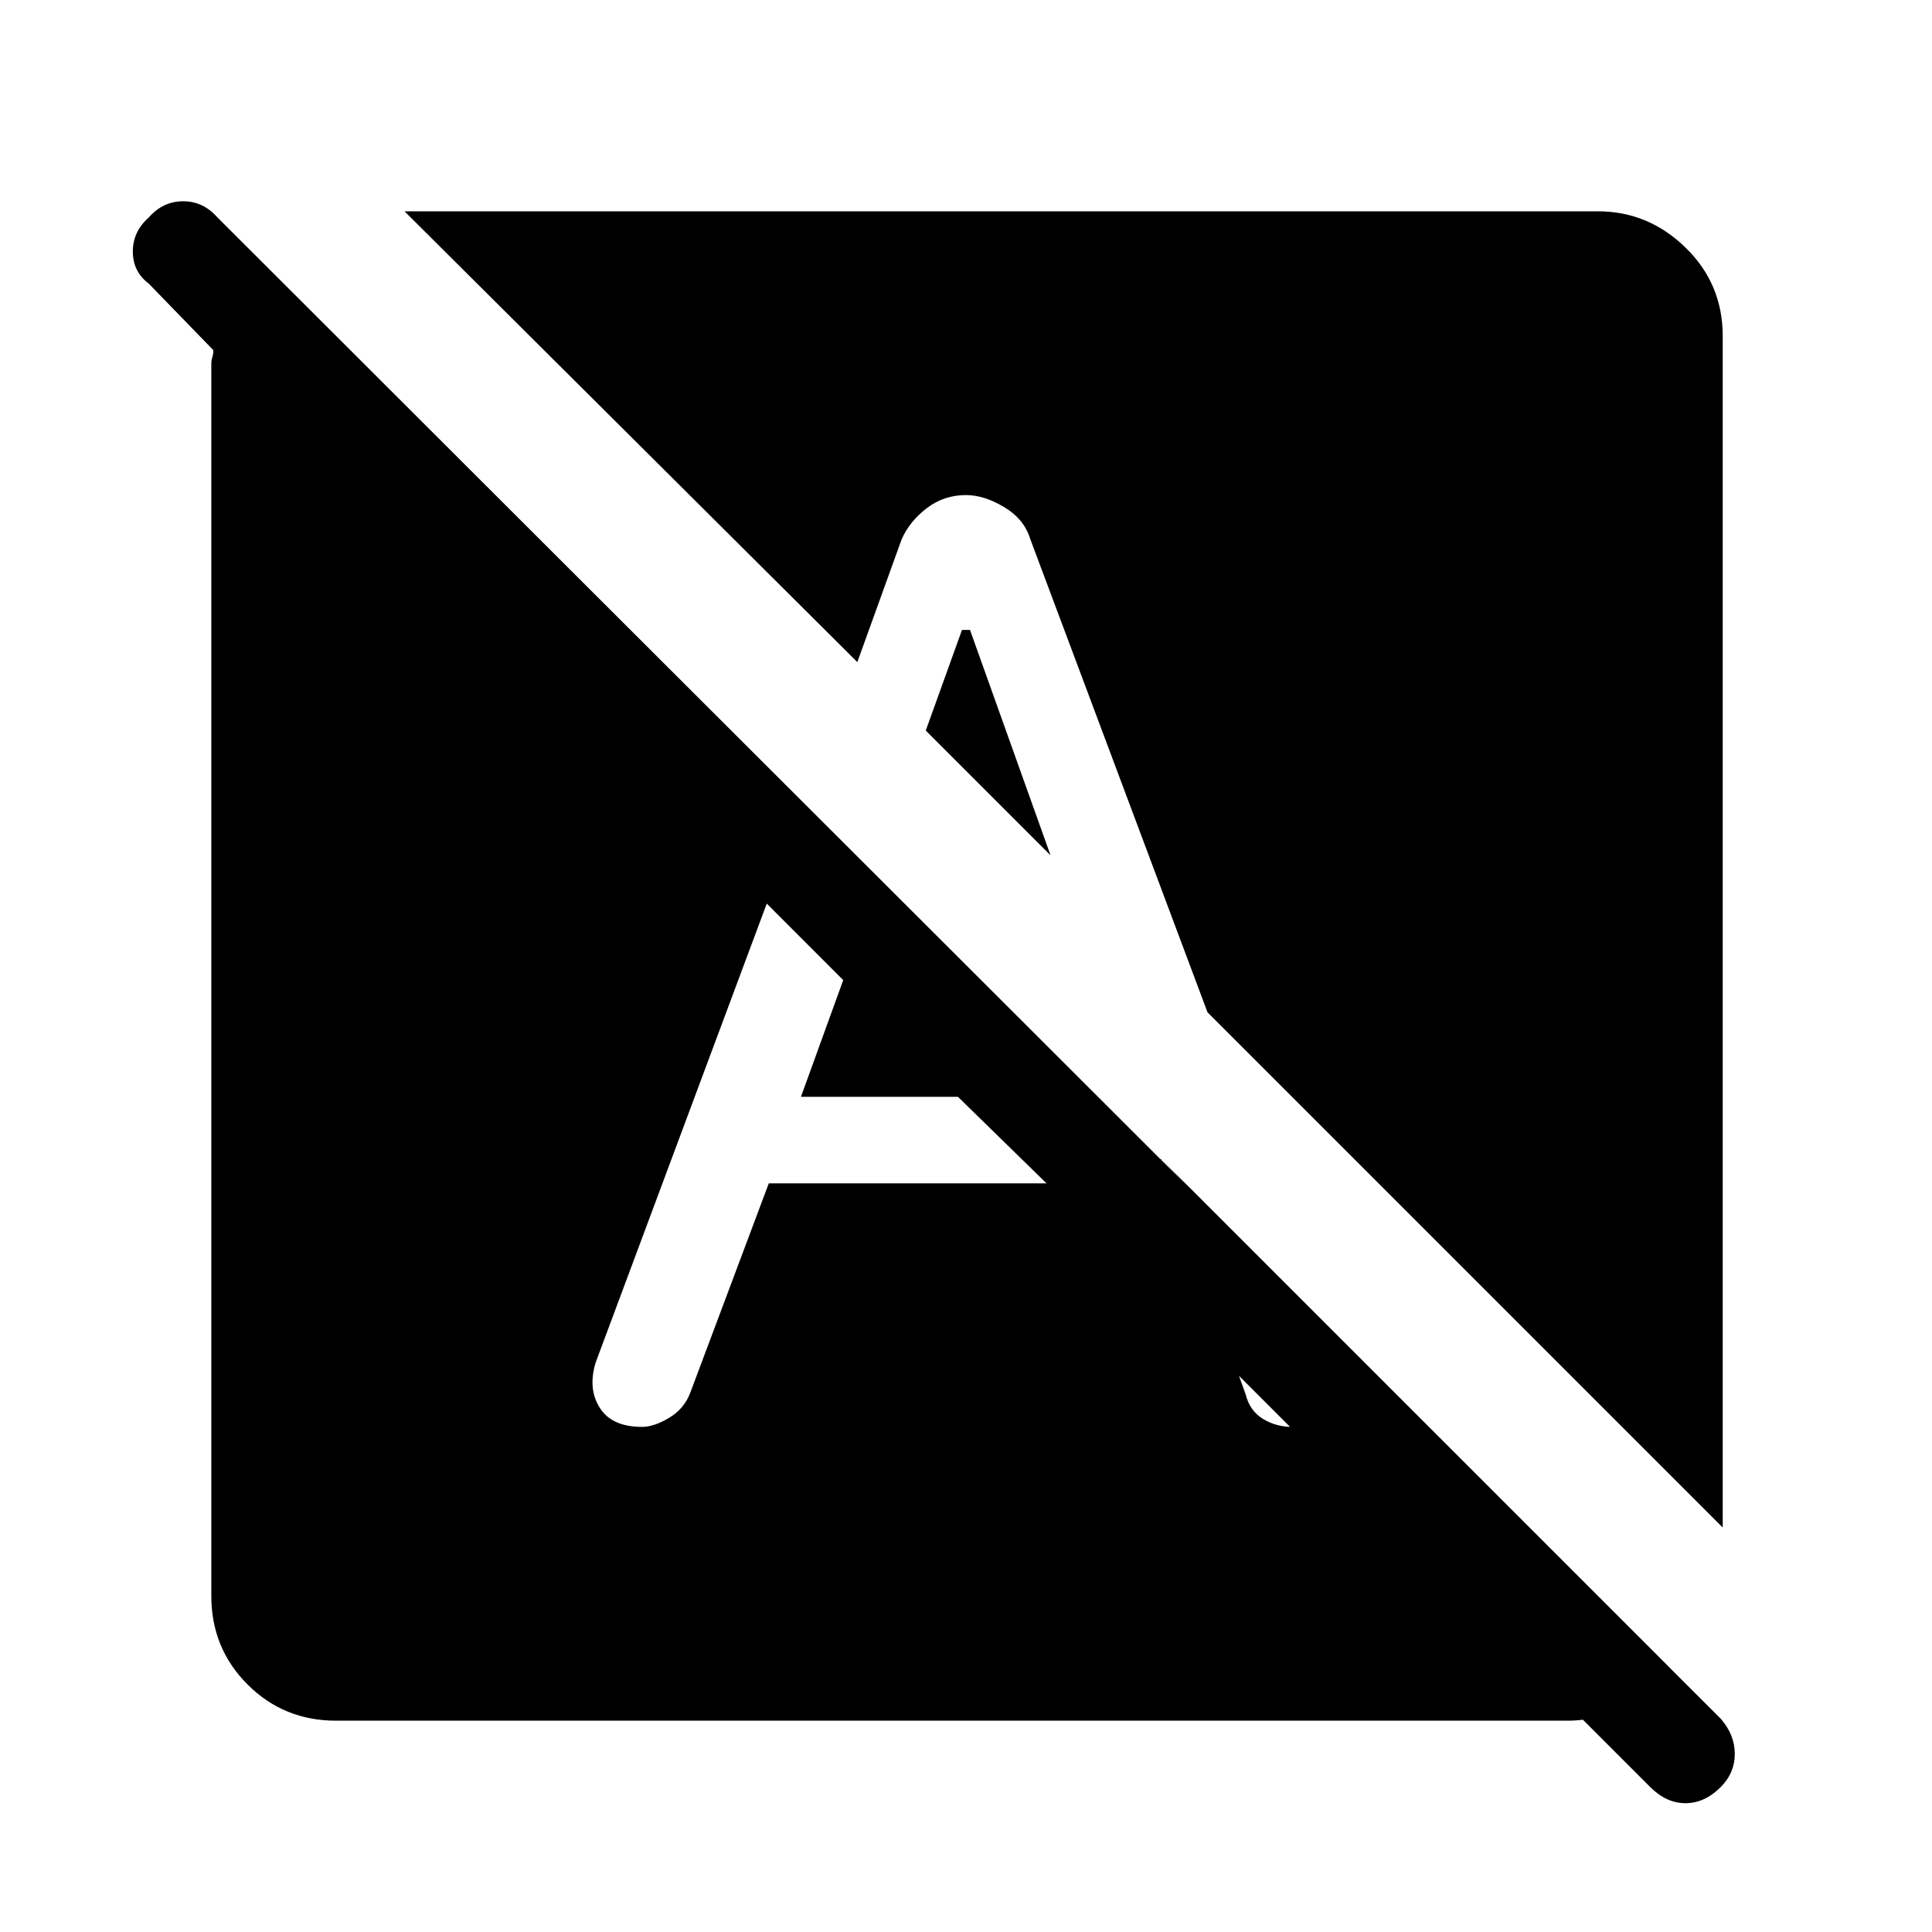<svg xmlns="http://www.w3.org/2000/svg" height="40" width="40"><path d="M35.667 31.625 25 20.958l-3.667-9.791q-.125-.417-.541-.667-.417-.25-.792-.25-.458 0-.812.271-.355.271-.521.646l-.917 2.541-9.375-9.333h24.708q1.042 0 1.813.75.771.75.771 1.833Zm-22.375-2.083q.25 0 .562-.188.313-.187.438-.521l1.625-4.333h5.75l-1.834-1.792h-3.25l.875-2.416-1.583-1.584-3.542 9.5q-.166.542.084.938.25.396.875.396Zm8.458-11.834-1.667-4.666h-.166l-.75 2.083Zm5 11.834q.417 0 .667-.334.25-.333.208-.791l-.375-1.125L24.042 24l1.75 4.875q.083.333.354.5.271.167.604.167ZM34.167 37l-12.5-12.5 2.375-.5 10.5 10.5q-.375.5-.917.812-.542.313-1.167.313h-25.5q-1.083 0-1.833-.75t-.75-1.833v-25.5q0-.084.021-.146.021-.063.021-.146L3.083 5.875q-.333-.25-.333-.667 0-.416.333-.708.292-.333.709-.333.416 0 .708.333l31.125 31.083q.292.334.292.729 0 .396-.292.688-.333.333-.729.333-.396 0-.729-.333Z"/></svg>